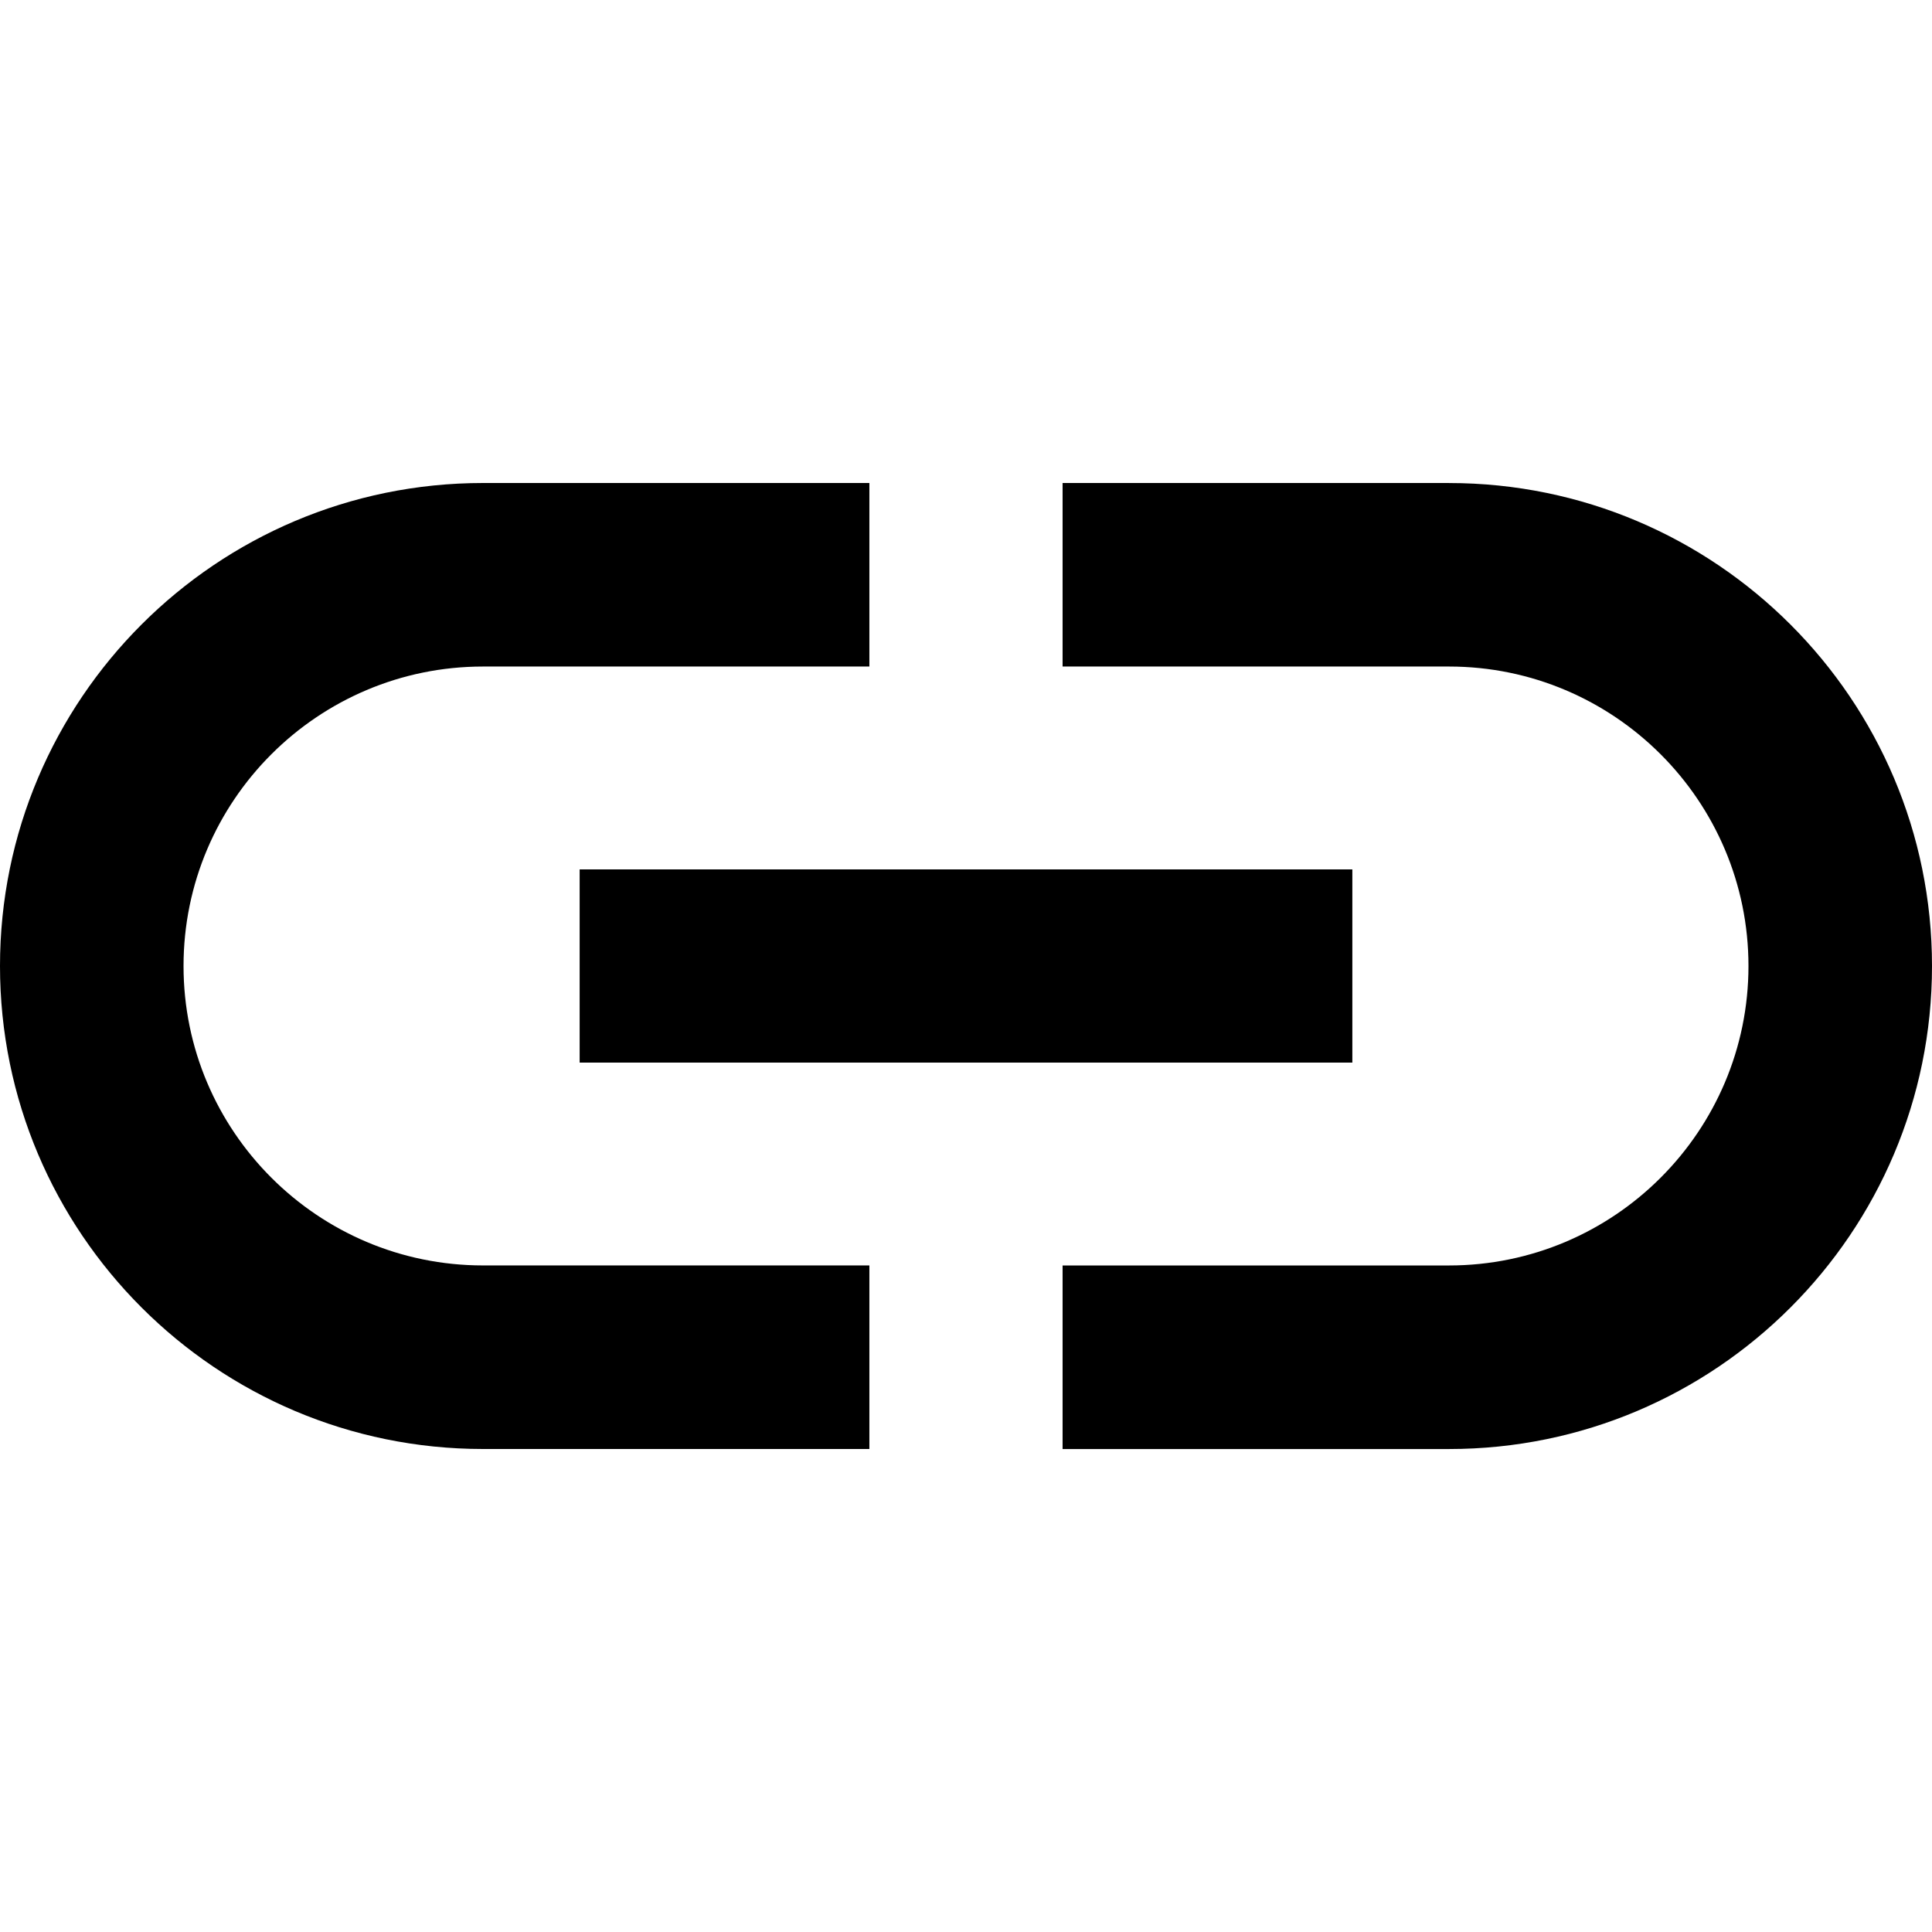 <svg xmlns="http://www.w3.org/2000/svg" viewBox="0 0 595.28 595.28">
  <path d="M56.55 297.64c0-50.9 41.37-92.27 92.27-92.27h119.05v-56.55H148.82C66.67 148.82 0 215.5 0 297.64c0 82.14 66.67 148.82 148.82 148.82h119.05V389.9H148.82c-50.9 0-92.27-41.37-92.27-92.26zm122.03 29.76h238.1v-59.53H178.6v59.53zm267.88-178.58H327.4v56.55h119.06c50.9 0 92.27 41.37 92.27 92.27s-41.38 92.27-92.27 92.27H327.4v56.56h119.06c82.15 0 148.82-66.67 148.82-148.82 0-82.15-66.67-148.82-148.82-148.82z"/>
</svg>
